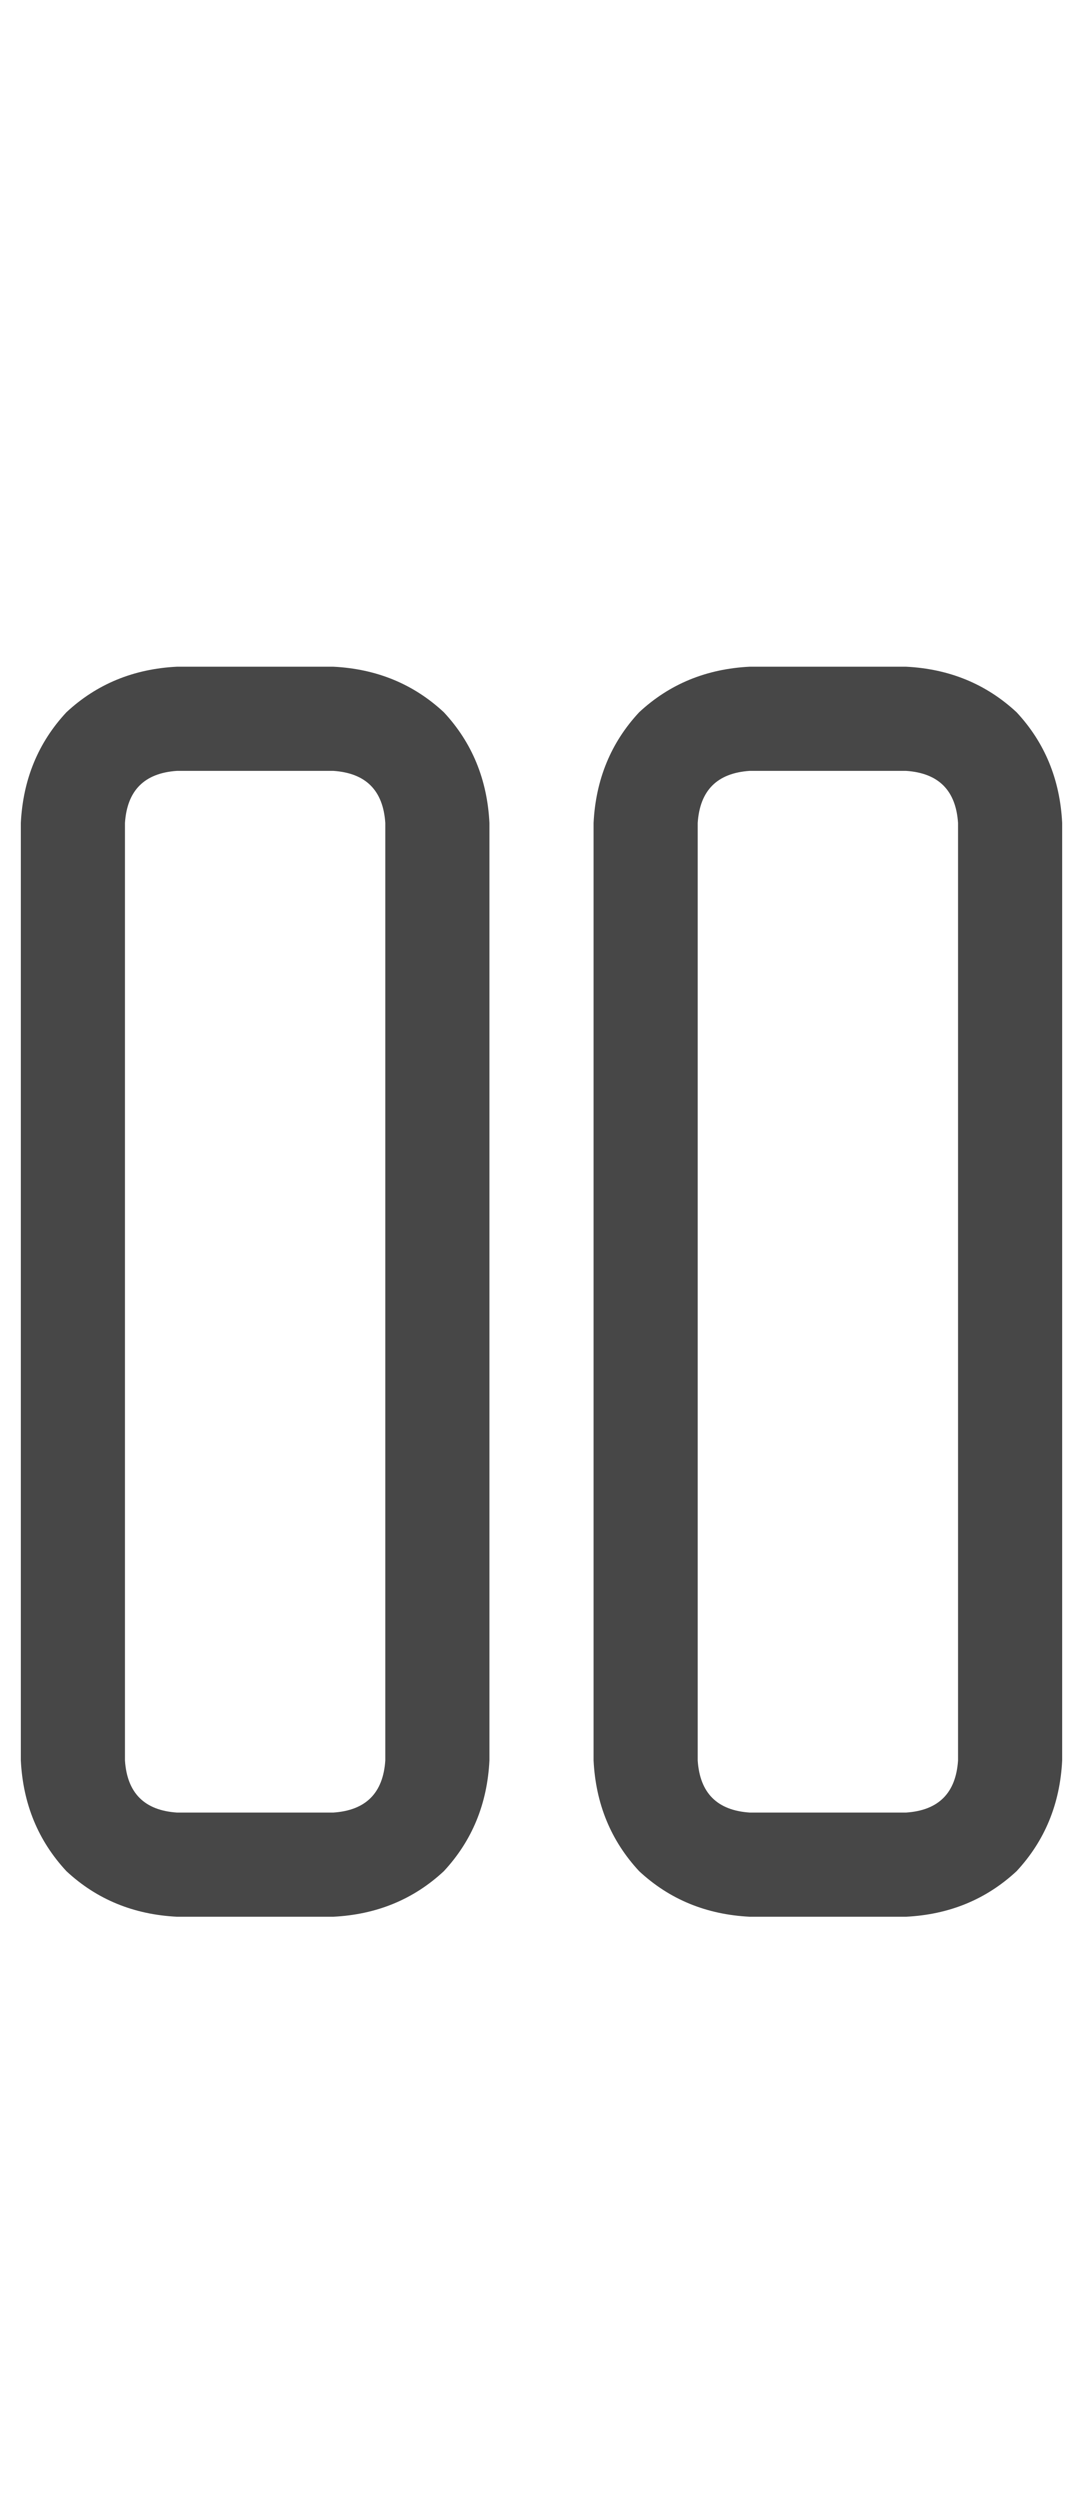 <svg width="13" height="30" viewBox="0 0 13 30" fill="none" xmlns="http://www.w3.org/2000/svg">
<g id="label-paired / lg / pause-lg / regular" clip-path="url(#clip0_1731_5002)">
<path id="icon" d="M2.125 9.25C1.734 9.276 1.526 9.484 1.5 9.875V21.125C1.526 21.516 1.734 21.724 2.125 21.75H4C4.391 21.724 4.599 21.516 4.625 21.125V9.875C4.599 9.484 4.391 9.276 4 9.25H2.125ZM0.25 9.875C0.276 9.354 0.458 8.911 0.797 8.547C1.161 8.208 1.604 8.026 2.125 8H4C4.521 8.026 4.964 8.208 5.328 8.547C5.667 8.911 5.849 9.354 5.875 9.875V21.125C5.849 21.646 5.667 22.088 5.328 22.453C4.964 22.792 4.521 22.974 4 23H2.125C1.604 22.974 1.161 22.792 0.797 22.453C0.458 22.088 0.276 21.646 0.25 21.125V9.875ZM9 9.25C8.609 9.276 8.401 9.484 8.375 9.875V21.125C8.401 21.516 8.609 21.724 9 21.75H10.875C11.266 21.724 11.474 21.516 11.5 21.125V9.875C11.474 9.484 11.266 9.276 10.875 9.25H9ZM7.125 9.875C7.151 9.354 7.333 8.911 7.672 8.547C8.036 8.208 8.479 8.026 9 8H10.875C11.396 8.026 11.838 8.208 12.203 8.547C12.542 8.911 12.724 9.354 12.75 9.875V21.125C12.724 21.646 12.542 22.088 12.203 22.453C11.838 22.792 11.396 22.974 10.875 23H9C8.479 22.974 8.036 22.792 7.672 22.453C7.333 22.088 7.151 21.646 7.125 21.125V9.875Z" fill="black" fill-opacity="0.72"/>
</g>
<defs>
<clipPath id="clip0_1731_5002">
<rect width="13" height="30" fill="white"/>
</clipPath>
</defs>
</svg>
